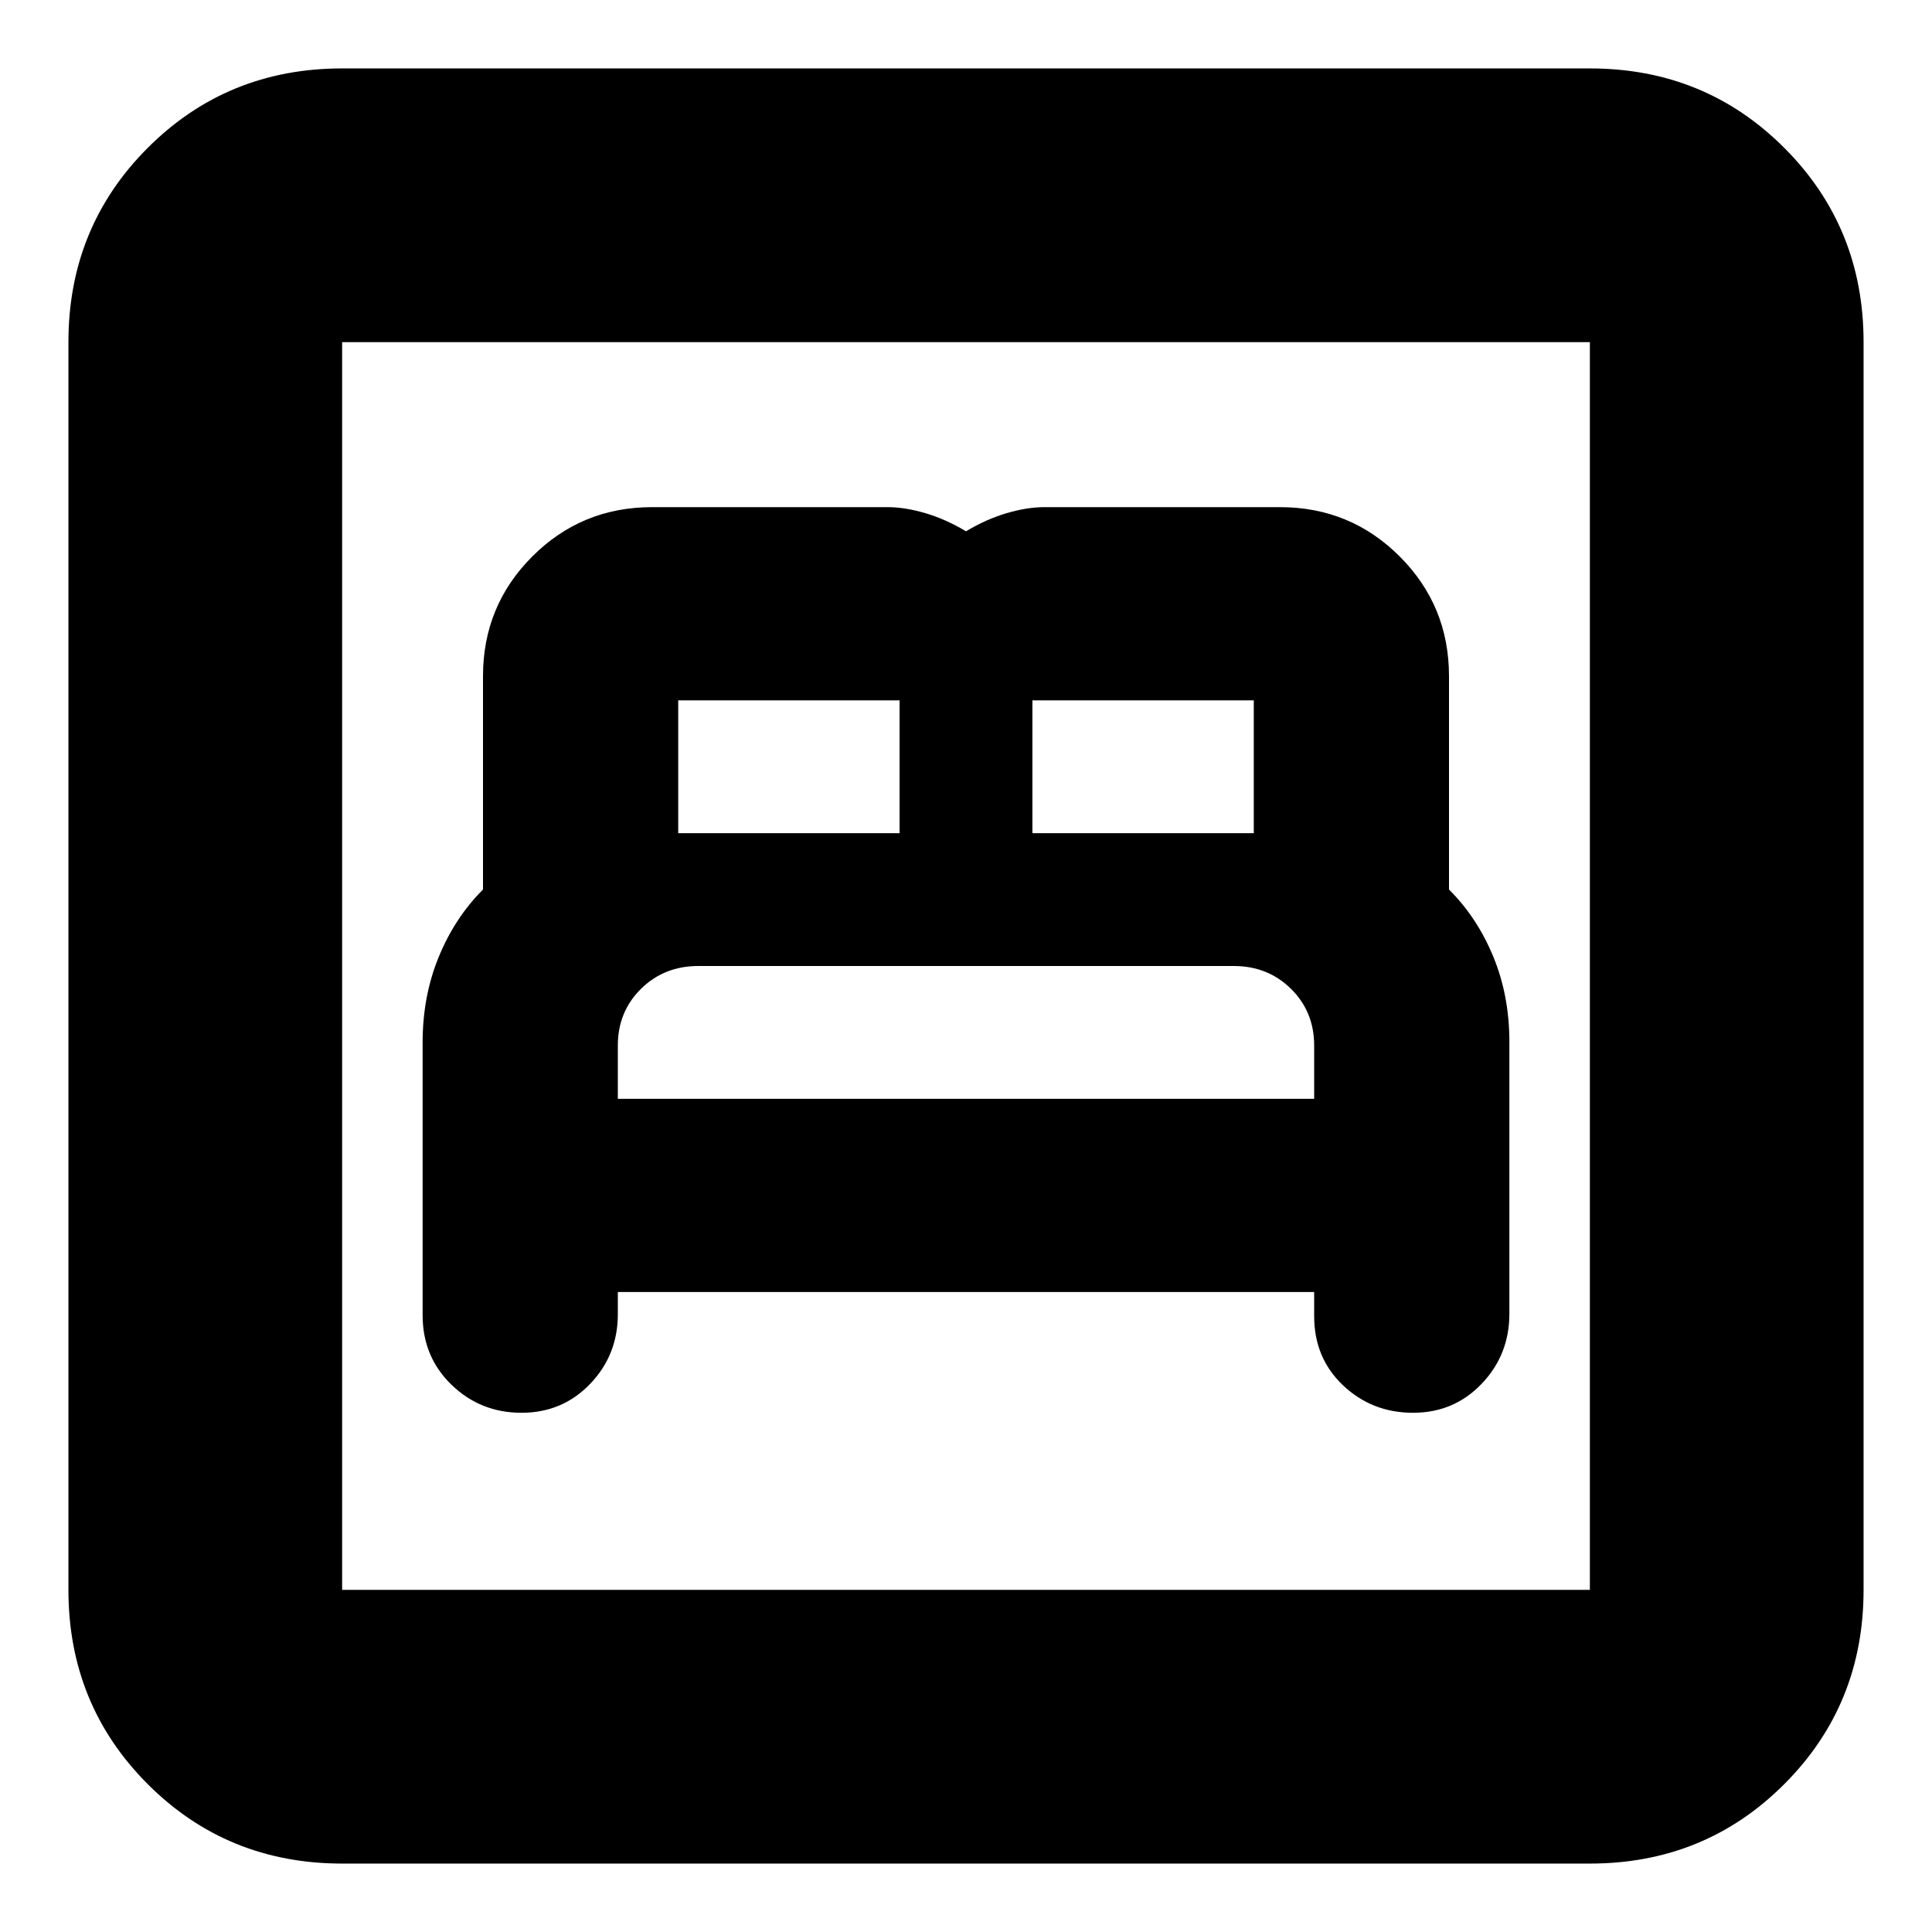 <svg xmlns="http://www.w3.org/2000/svg" height="24" viewBox="0 -960 960 960" width="24"><path d="M307-318h346v12q0 20.8 14.38 34.4 14.39 13.6 34.74 13.6t34.11-14.41Q750-286.81 750-307.2v-135.17q0-22.89-8-42.3-8-19.4-22-33.33v-106q0-35-24.5-59.5T636-708H519q-8.71 0-18.85 3-10.15 3-20.15 9-10-6-20.15-9-10.14-3-18.85-3H324q-35 0-59.5 24.5T240-624v106q-14 14-22 33.5t-8 42.46v135.55q0 20.71 14.38 34.6Q238.77-258 259.12-258t34.11-14.35Q307-286.7 307-307v-11Zm0-96v-26.5q0-16.79 11.5-28.14Q330-480 347-480h266q17 0 28.5 11.36Q653-457.29 653-440.5v26.5H307Zm30-132v-66h110v66H337Zm176 0v-66h110v66H513ZM170-34q-57.12 0-96.56-39.44Q34-112.88 34-170v-620q0-57.13 39.44-96.56Q112.88-926 170-926h620q57.13 0 96.56 39.44Q926-847.13 926-790v620q0 57.12-39.44 96.56Q847.13-34 790-34H170Zm0-136h620v-620H170v620Zm0 0v-620 620Z"/></svg>